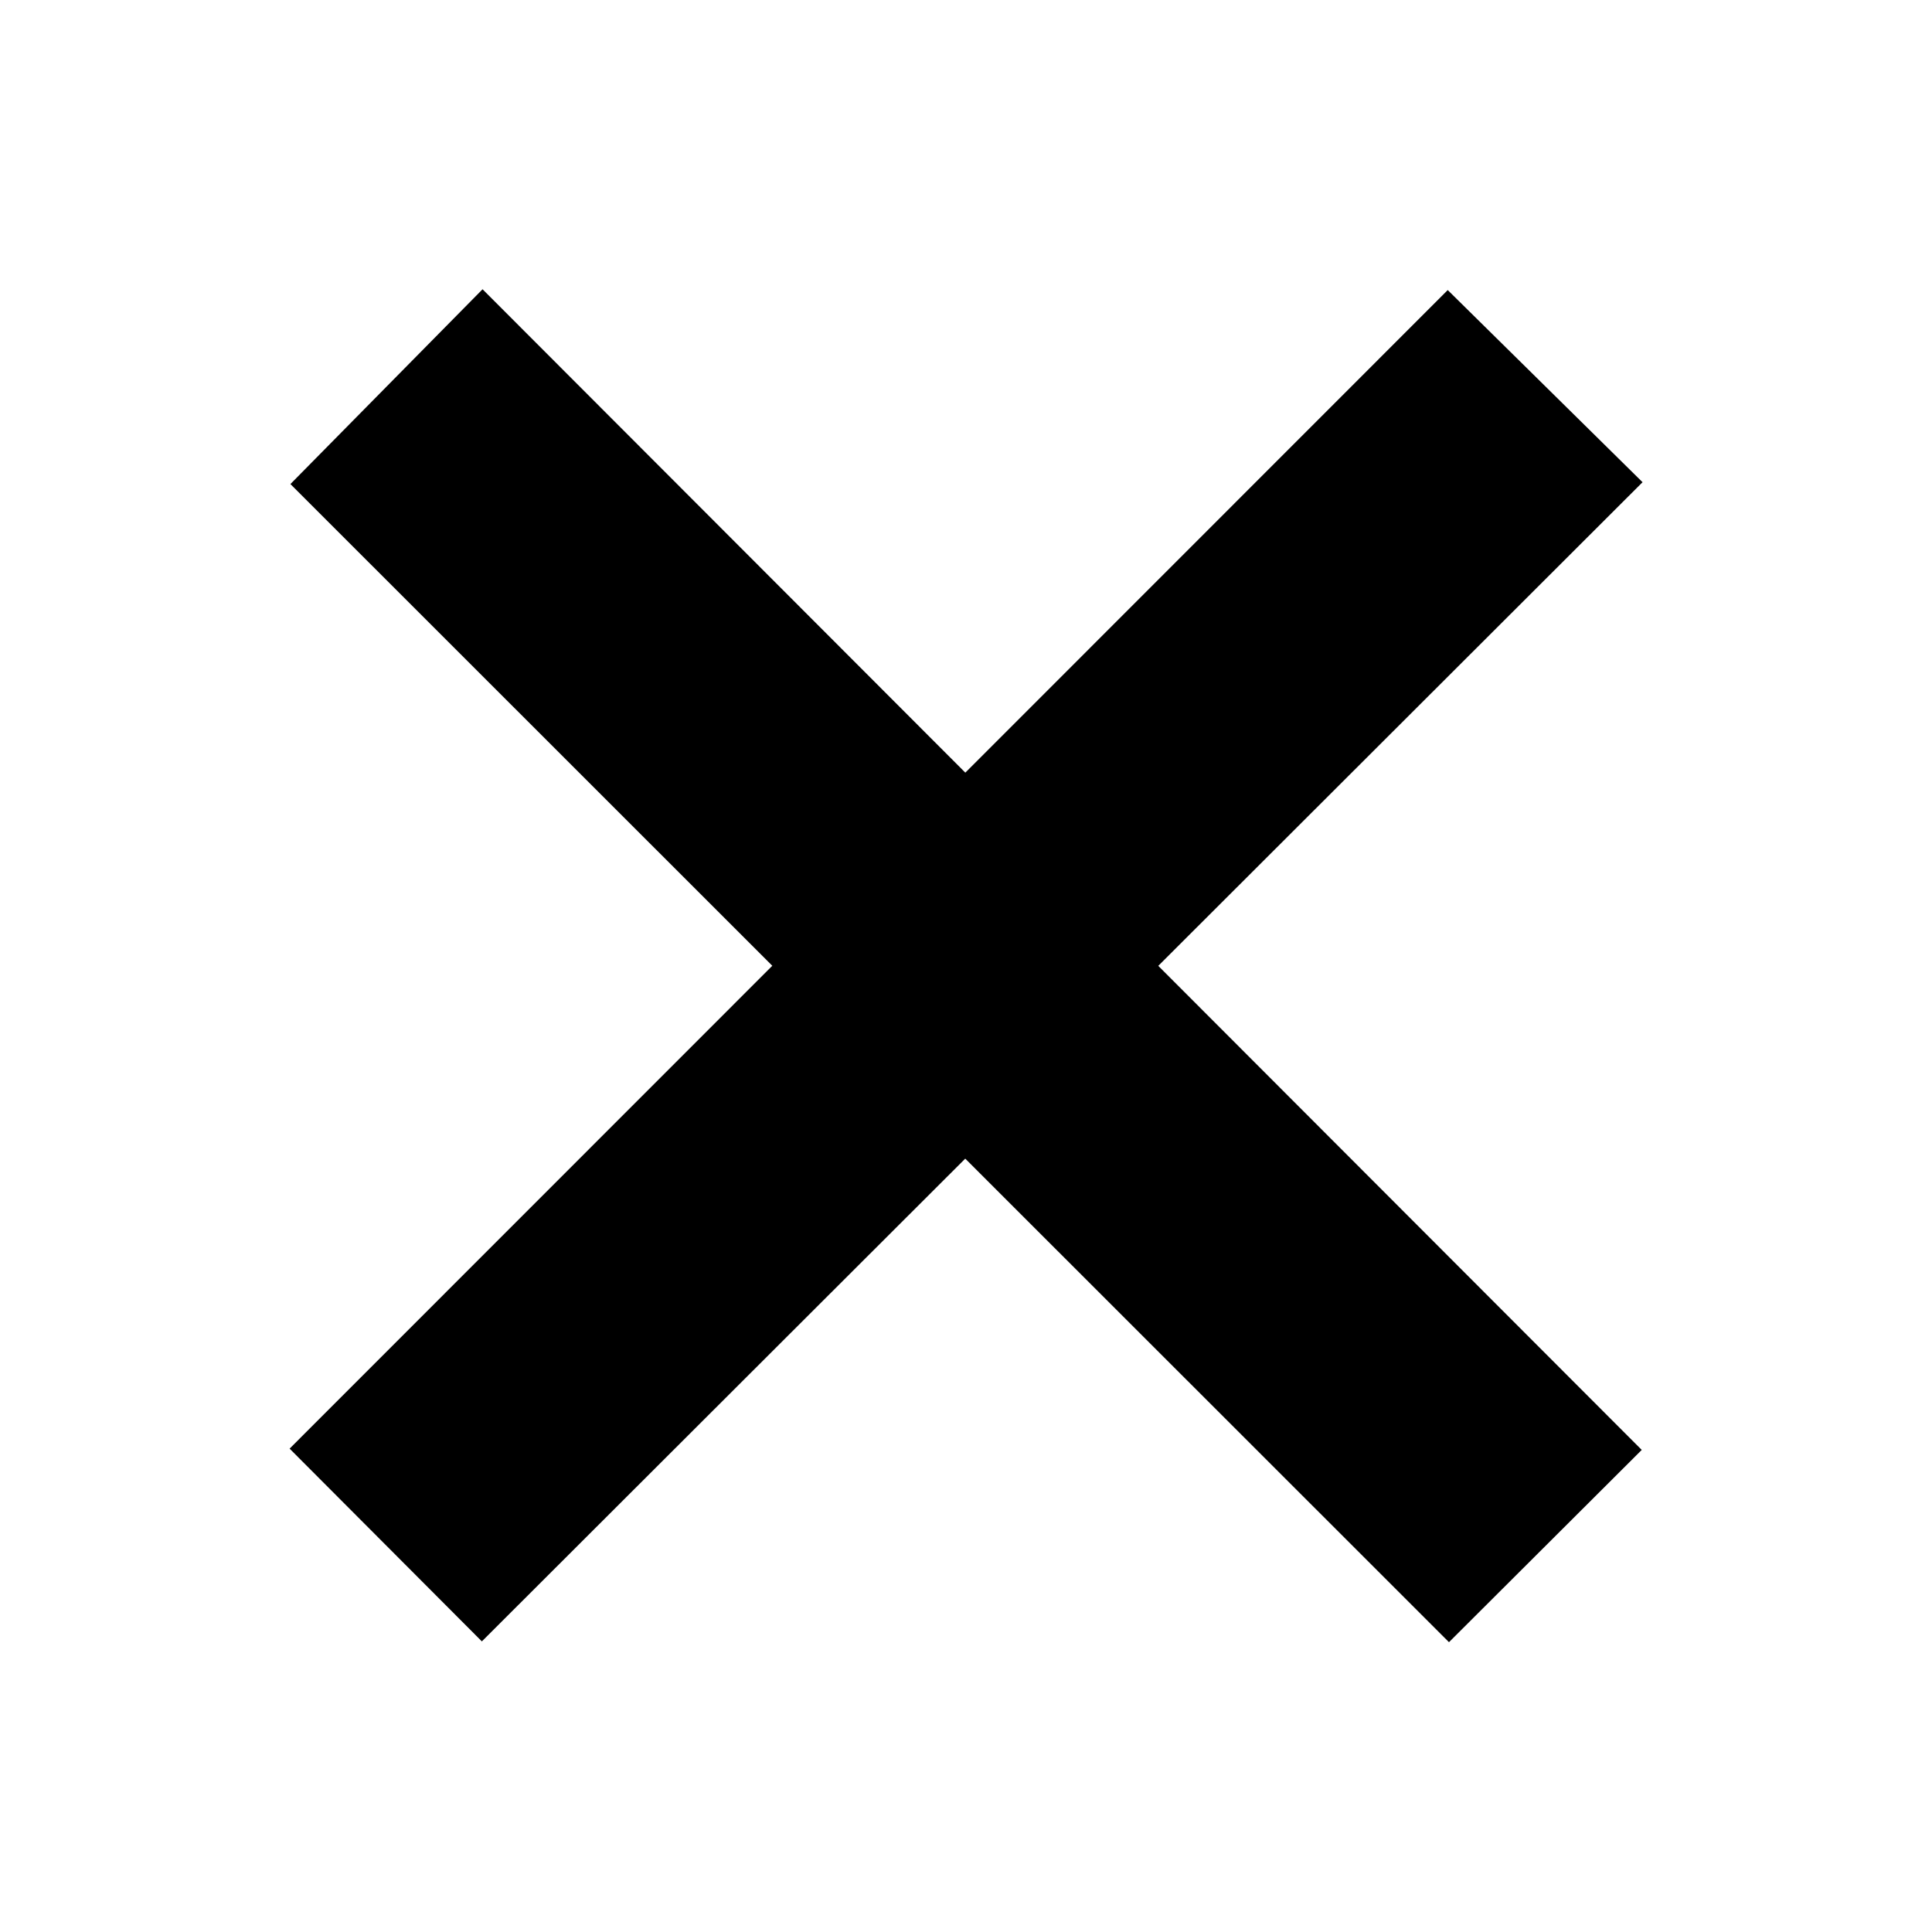<?xml version="1.0" encoding="UTF-8" standalone="no"?>
<svg width="100px" height="100px" viewBox="0 0 100 100" version="1.1" xmlns="http://www.w3.org/2000/svg" xmlns:xlink="http://www.w3.org/1999/xlink" xmlns:sketch="http://www.bohemiancoding.com/sketch/ns">
    <!-- Generator: Sketch 3.2.2 (9983) - http://www.bohemiancoding.com/sketch -->
    <title>close</title>
    <desc>Created with Sketch.</desc>
    <defs></defs>
    <g id="Page-1" stroke="none" stroke-width="1" fill="none" fill-rule="evenodd" sketch:type="MSPage">
        <g id="close" sketch:type="MSArtboardGroup" fill="#000000">
            <path d="M49.965,39.992 L24.977,14.972 L15.032,25.055 L39.974,49.988 L14.99,74.981 L24.941,84.958 L49.961,59.971 L74.999,84.999 L84.976,75.048 L59.952,49.992 L85.018,24.959 L74.934,15.014 L49.965,39.992 Z" id="Path-45" sketch:type="MSShapeGroup"></path>
        </g>
    </g>
</svg>